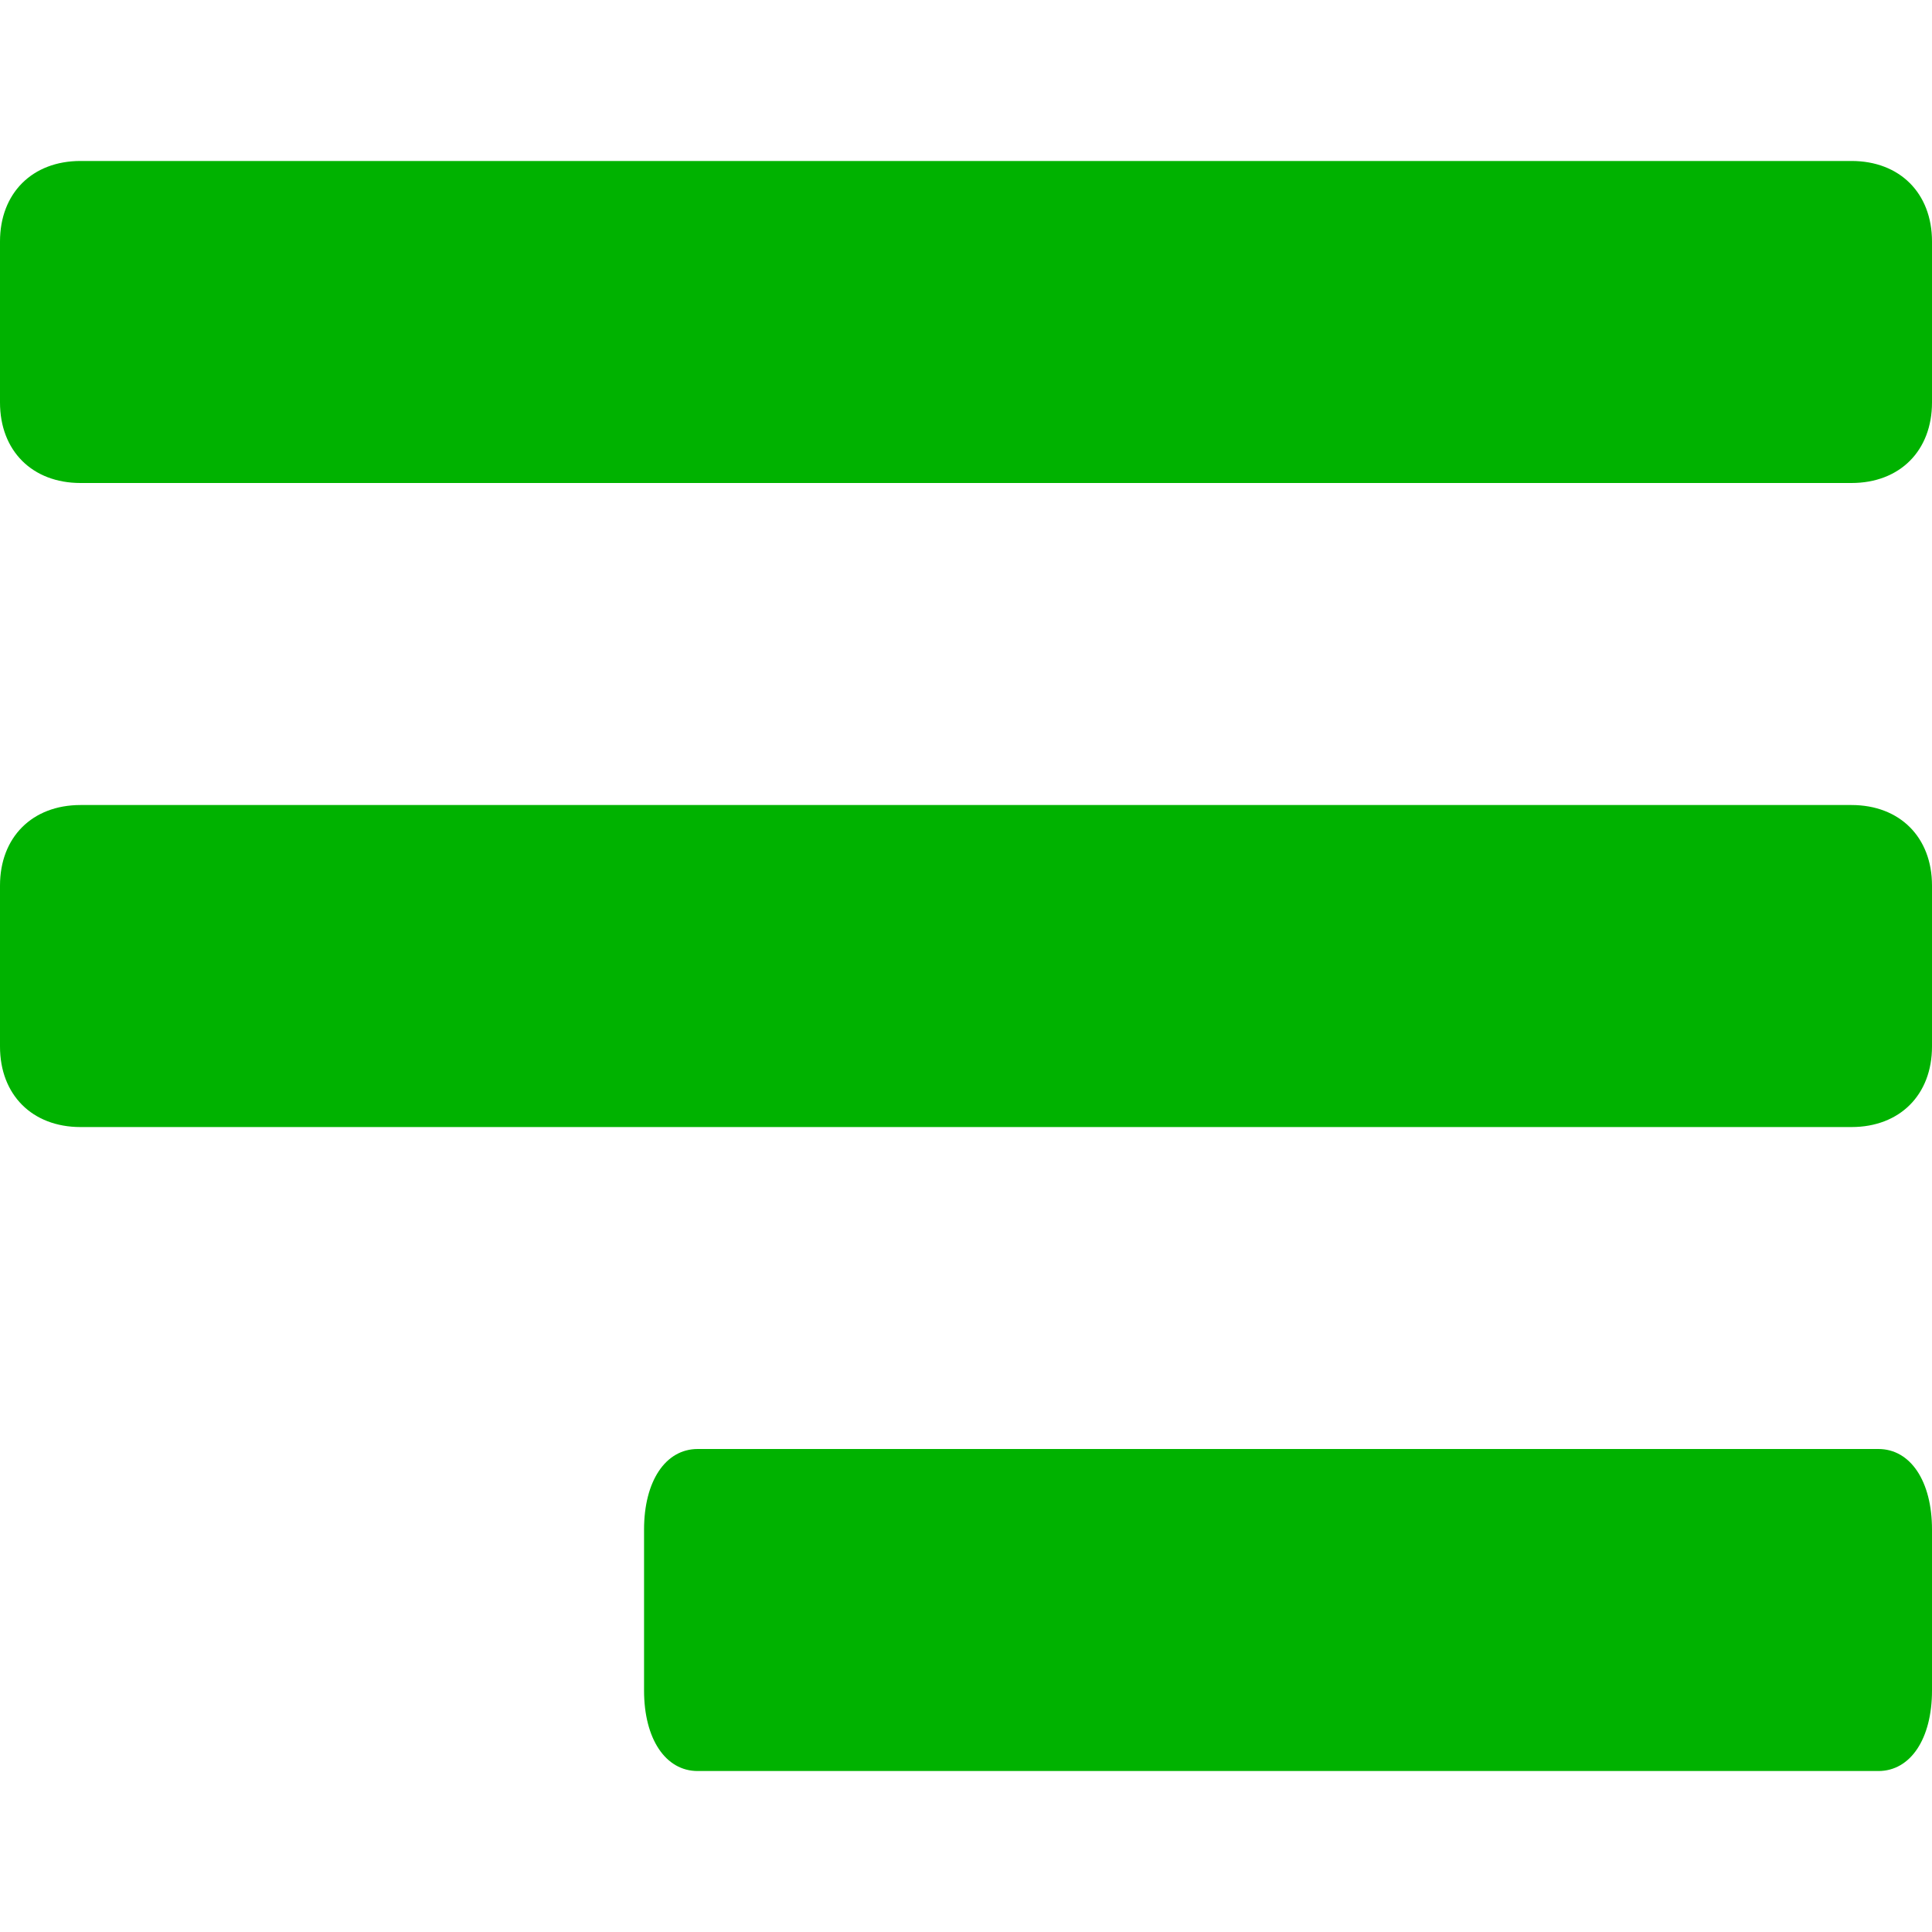 <svg width="25" height="25" fill="none" xmlns="http://www.w3.org/2000/svg"><path d="M25 3.125c0-.625-.417-1.042-1.042-1.042H1.042C.417 2.083 0 2.5 0 3.125v2.083C0 5.833.417 6.25 1.042 6.25h22.916c.625 0 1.042-.417 1.042-1.042V3.125zm0 8.334c0-.625-.417-1.042-1.042-1.042H1.042c-.625 0-1.042.417-1.042 1.042v2.083c0 .625.417 1.042 1.042 1.042h22.916c.625 0 1.042-.417 1.042-1.042v-2.083zm0 8.333c0-.625-.278-1.042-.694-1.042H9.028c-.417 0-.694.417-.694 1.042v2.083c0 .625.277 1.042.694 1.042h15.278c.416 0 .694-.417.694-1.042v-2.083z" fill="#00B200"/></svg>